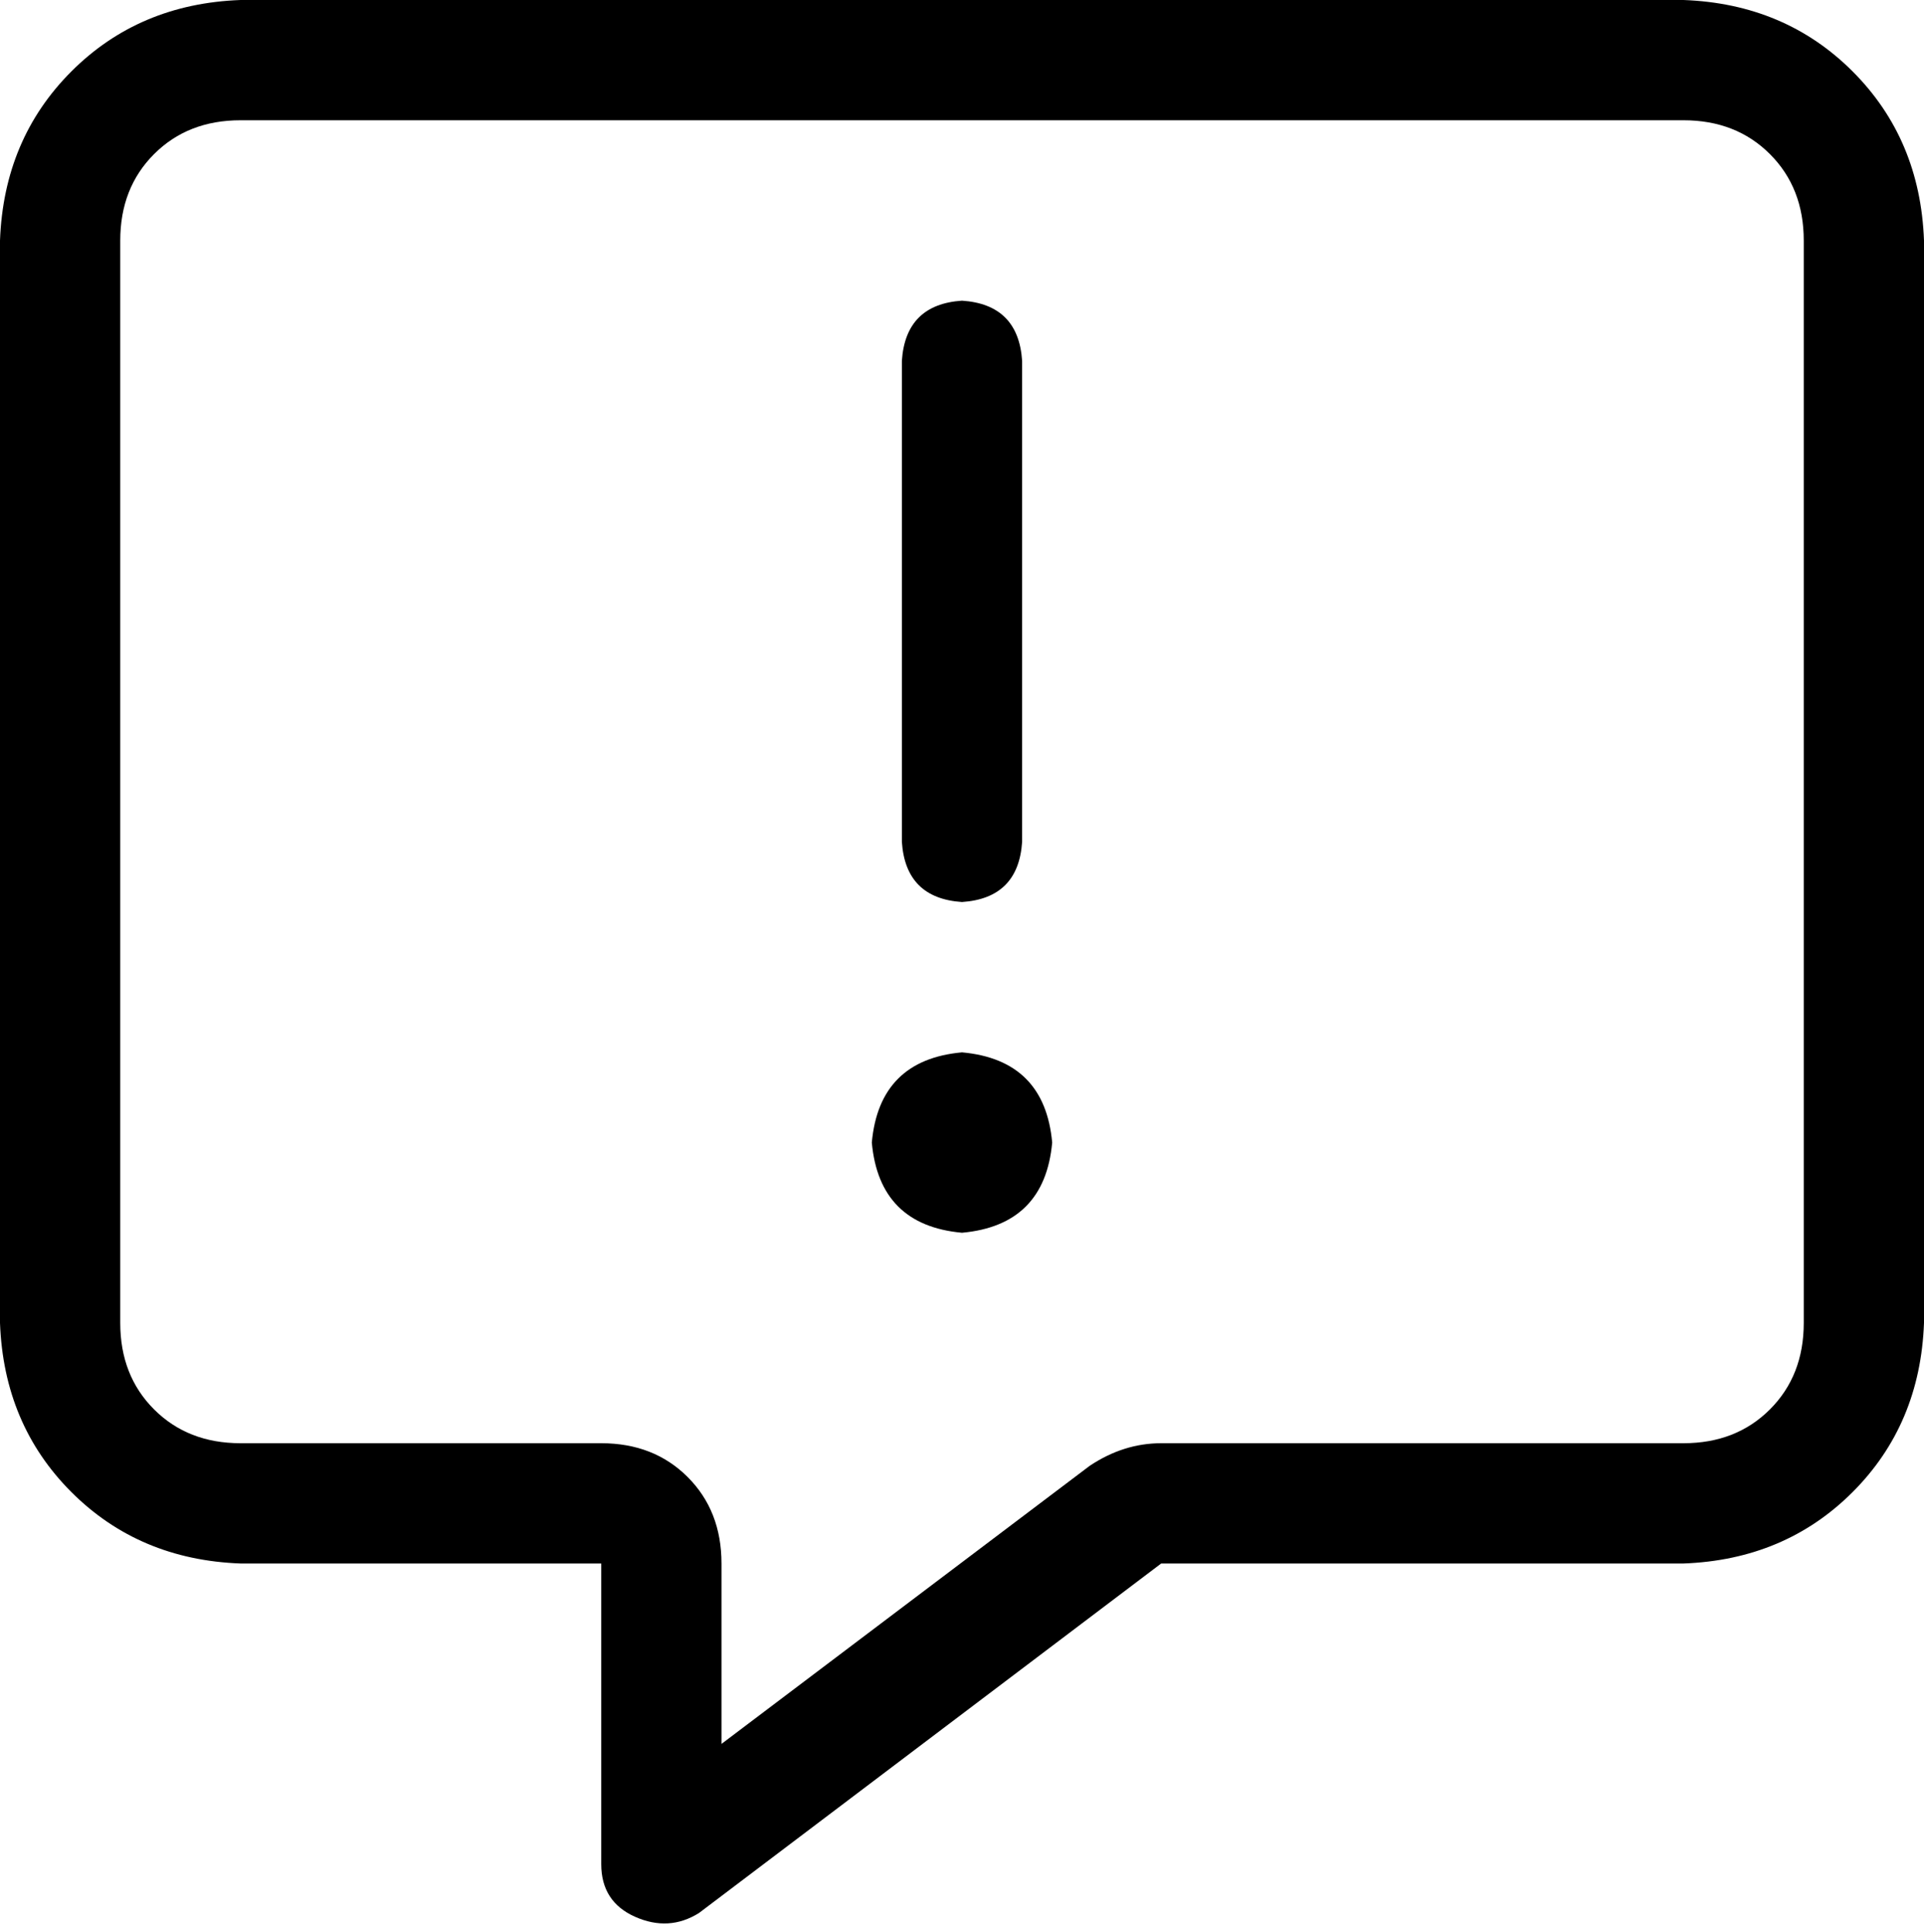 <svg xmlns="http://www.w3.org/2000/svg" viewBox="0 0 512 514">
    <path d="M 192 416 Q 192 402 183 393 L 183 393 Q 174 384 160 384 L 64 384 Q 50 384 41 375 Q 32 366 32 352 L 32 64 Q 32 50 41 41 Q 50 32 64 32 L 448 32 Q 462 32 471 41 Q 480 50 480 64 L 480 352 Q 480 366 471 375 Q 462 384 448 384 L 309 384 Q 299 384 290 390 L 192 464 L 192 416 L 192 416 Z M 64 0 Q 37 1 19 19 L 19 19 Q 1 37 0 64 L 0 352 Q 1 379 19 397 Q 37 415 64 416 L 128 416 L 160 416 L 160 448 L 160 496 Q 160 506 169 510 Q 178 514 186 509 L 309 416 L 448 416 Q 475 415 493 397 Q 511 379 512 352 L 512 64 Q 511 37 493 19 Q 475 1 448 0 L 64 0 L 64 0 Z M 256 80 Q 241 81 240 96 L 240 224 Q 241 239 256 240 Q 271 239 272 224 L 272 96 Q 271 81 256 80 L 256 80 Z M 280 304 Q 278 282 256 280 Q 234 282 232 304 Q 234 326 256 328 Q 278 326 280 304 L 280 304 Z"/>
</svg>
